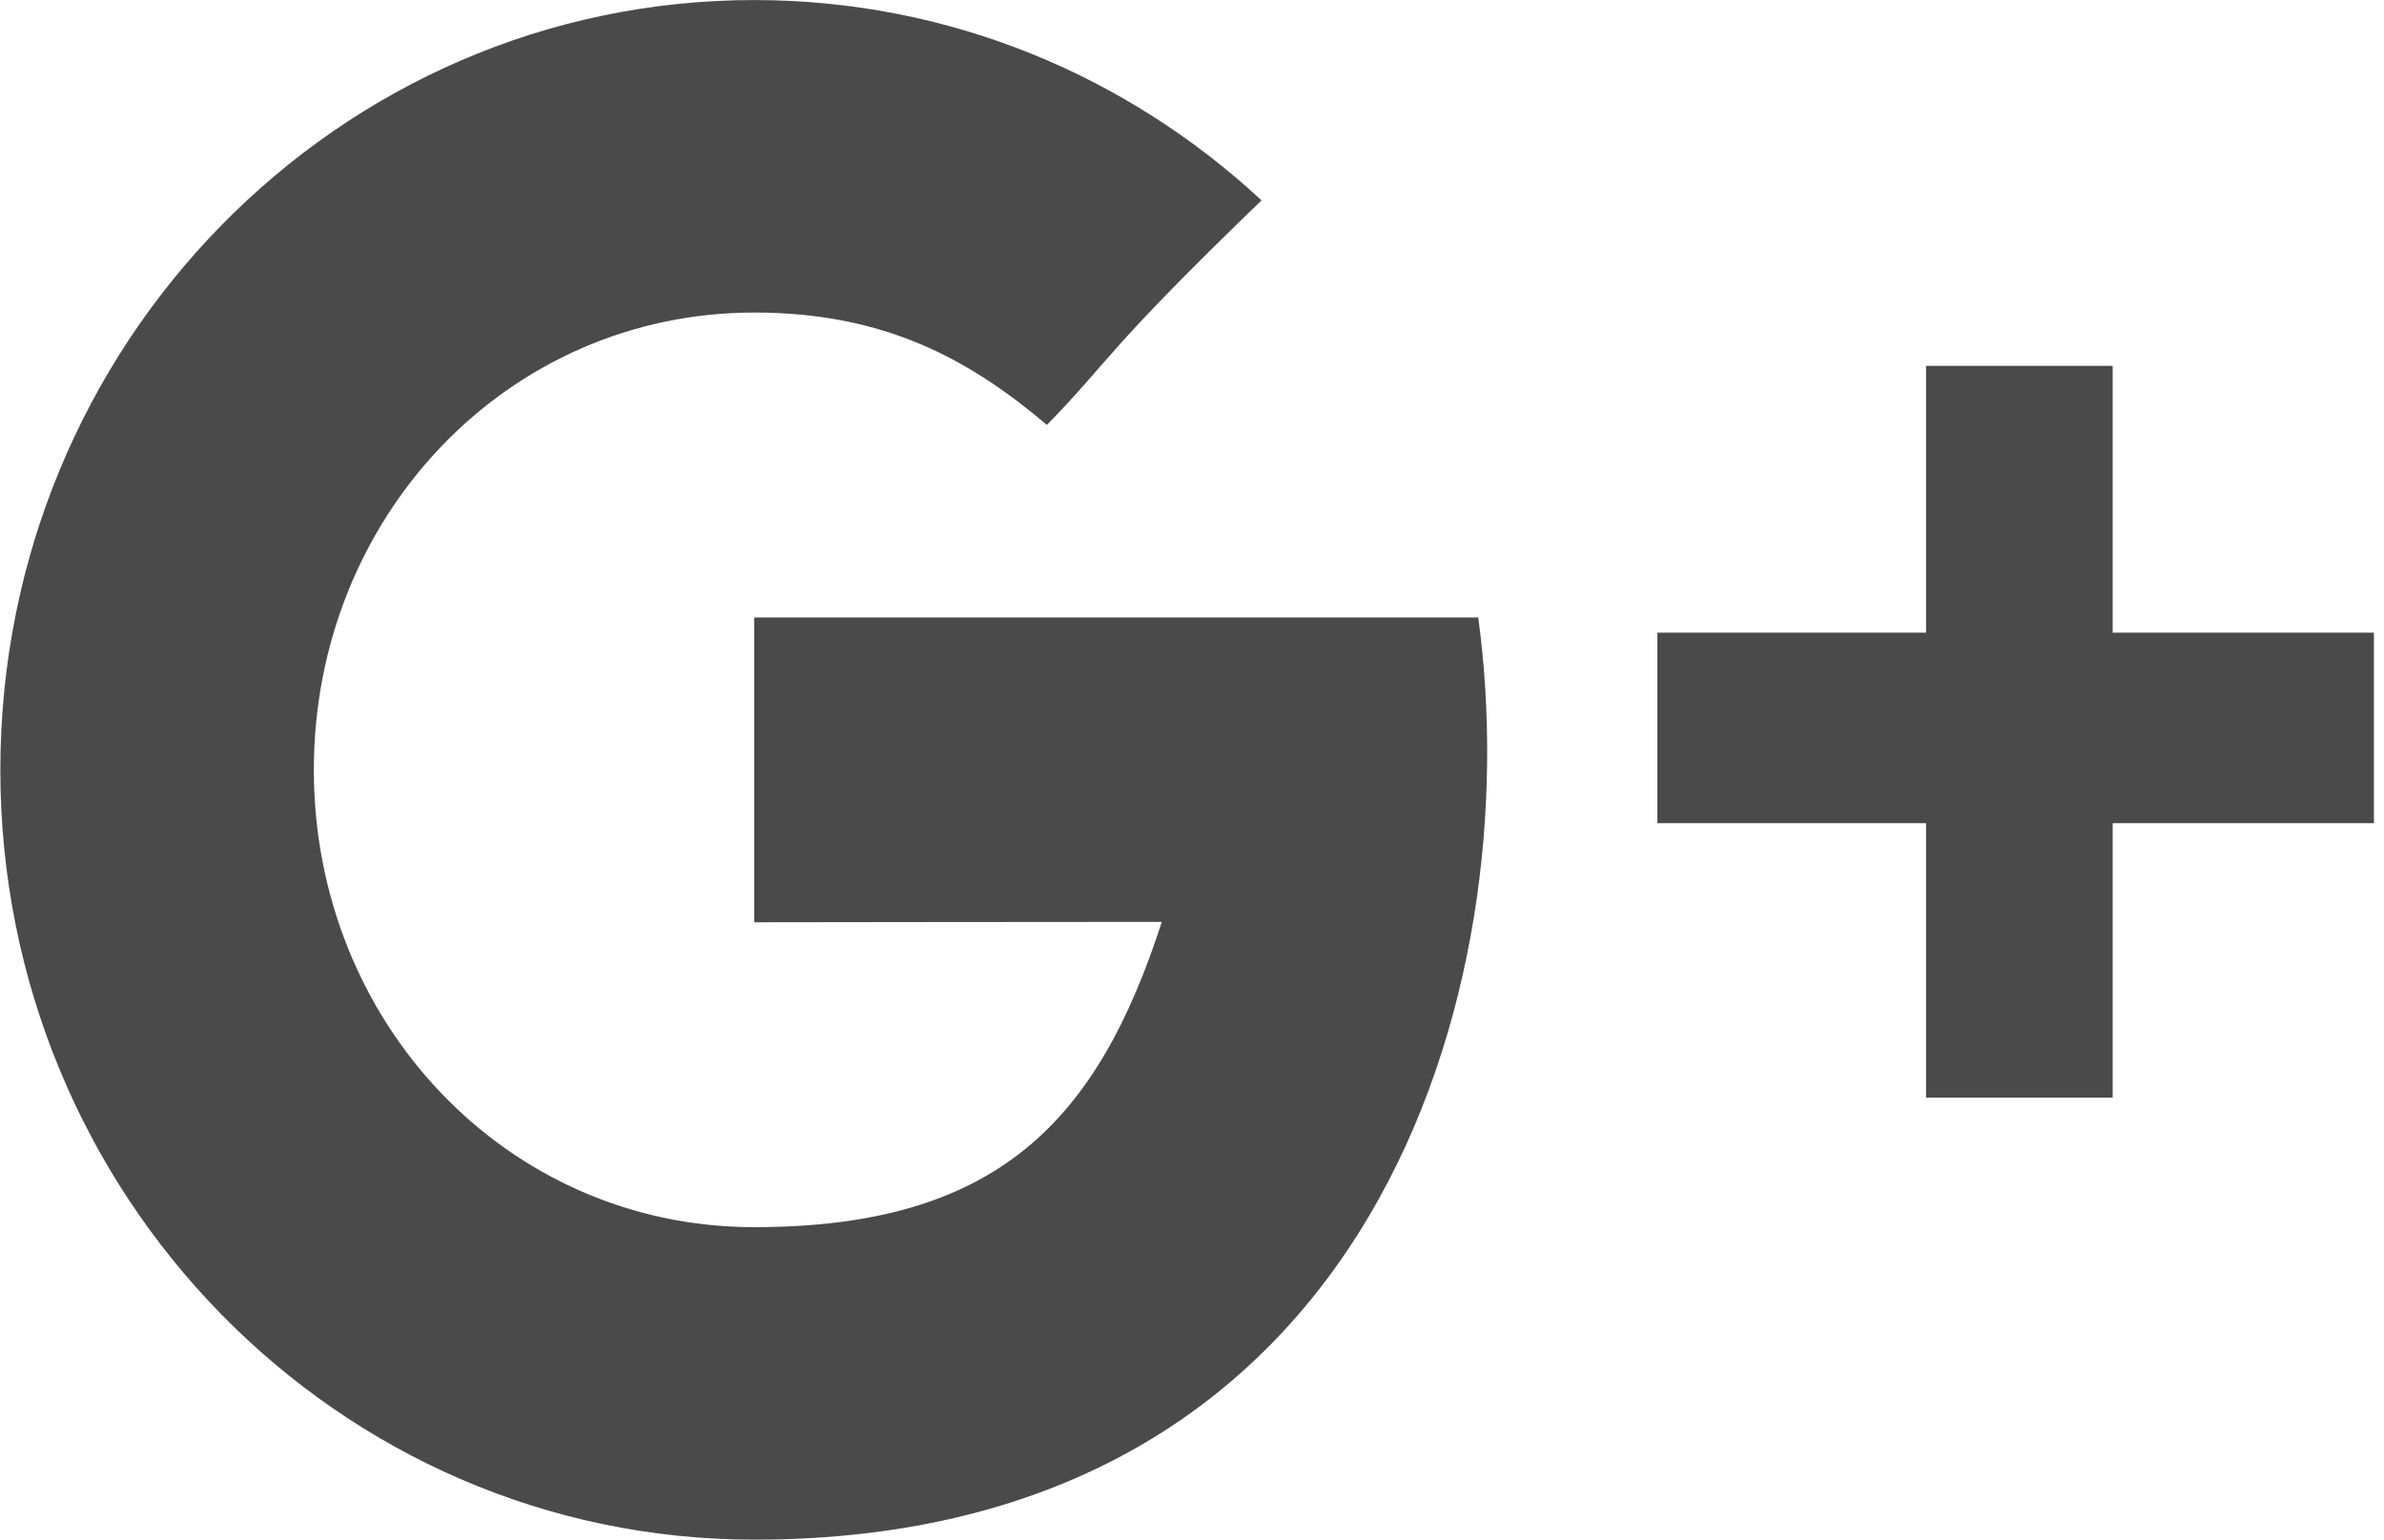 <svg width="48" height="31" viewBox="0 0 48 31" xmlns="http://www.w3.org/2000/svg" xmlns:sketch="http://www.bohemiancoding.com/sketch/ns"><title>GooglePlus</title><desc>Created with Sketch.</desc><path d="M42.537 12.738v-5.371h-3.757v5.371h-5.41v3.837h5.41v5.525h3.757v-5.525h5.26v-3.837h-5.26zm-27.351-.307v6.139s5.832-.008 8.206-.008c-1.286 3.98-3.285 6.147-8.206 6.147-4.98 0-8.867-4.123-8.867-9.208s3.887-9.208 8.867-9.208c2.633 0 4.333.945 5.893 2.262 1.249-1.275 1.144-1.457 4.321-4.52-2.697-2.506-6.28-4.034-10.214-4.034-8.383 0-15.179 6.94-15.179 15.5 0 8.56 6.796 15.5 15.179 15.5 12.53 0 15.593-11.142 14.577-18.569h-14.577z" sketch:type="MSShapeGroup" fill="#4A4A4A"/></svg>